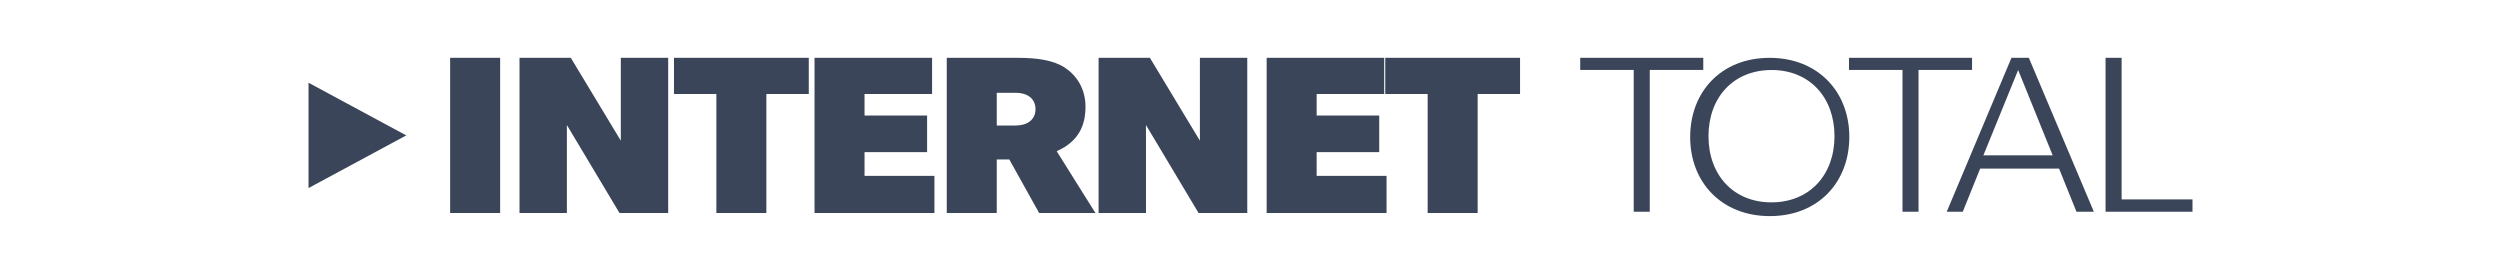 <svg xmlns="http://www.w3.org/2000/svg" width="219" height="24" viewBox="0 0 219 24">
    <g fill="#3B4559" fill-rule="evenodd">
        <path d="M168.064 6.128v12.421h-1.406V6.128h-4.686V5.066h10.779v1.062h-4.687zM39.432 18.659V5.066h4.38V18.66h-4.38zm14.836 0l-4.609-7.706v7.707h-4.15V5.066h4.494l4.38 7.257V5.066h4.15V18.66h-4.265zM67.133 8.235V18.66h-4.38V8.234H59.04V5.066h11.809v3.168h-3.715zm4.22 10.426V5.066H81.65v3.168h-5.916v1.884h5.48v3.211h-5.48v2.077h6.122v3.254H71.354zM88.966 8.127h-1.65v2.869h1.65c1.01 0 1.743-.493 1.743-1.434 0-.942-.734-1.435-1.743-1.435zM91.03 18.66l-2.614-4.689h-1.1v4.689h-4.38V5.066h6.26c1.605 0 3.072.193 4.081.857 1.009.663 1.812 1.82 1.812 3.425 0 1.605-.574 3.04-2.522 3.896l3.393 5.416h-4.93zm13.966 0l-4.609-7.707v7.707h-4.15V5.066h4.494l4.38 7.257V5.066h4.15V18.66h-4.265zm5.963 0V5.066h10.296v3.168h-5.916v1.884h5.48v3.211h-5.48v2.077h6.122v3.254h-10.502zm18.483-10.426V18.66h-4.38V8.234h-3.714V5.066h11.809v3.168h-3.715zm55.005 10.315V5.066h1.407v12.4h6.209v1.083h-7.616zM176.79 6.133l-3.046 7.474h6.07l-3.024-7.474zm5.108 12.416l-1.523-3.779h-6.913l-1.523 3.78h-1.406l5.671-13.484h1.523l5.695 13.483h-1.524zM144.519 6.128v12.421h-1.406V6.128h-4.686V5.066h10.78v1.062h-4.688zm10.675.005c-3.35 0-5.53 2.4-5.53 5.796 0 3.398 2.18 5.797 5.507 5.797 3.35 0 5.53-2.4 5.53-5.797s-2.18-5.796-5.507-5.796m-.153 12.798c-4.217 0-6.982-2.951-6.982-6.922 0-3.991 2.741-6.943 6.96-6.943 4.217 0 6.981 2.952 6.981 6.922 0 3.992-2.741 6.943-6.959 6.943M27.027 16.476l8.563-4.615-8.563-4.615z"/>
    </g>
</svg>

